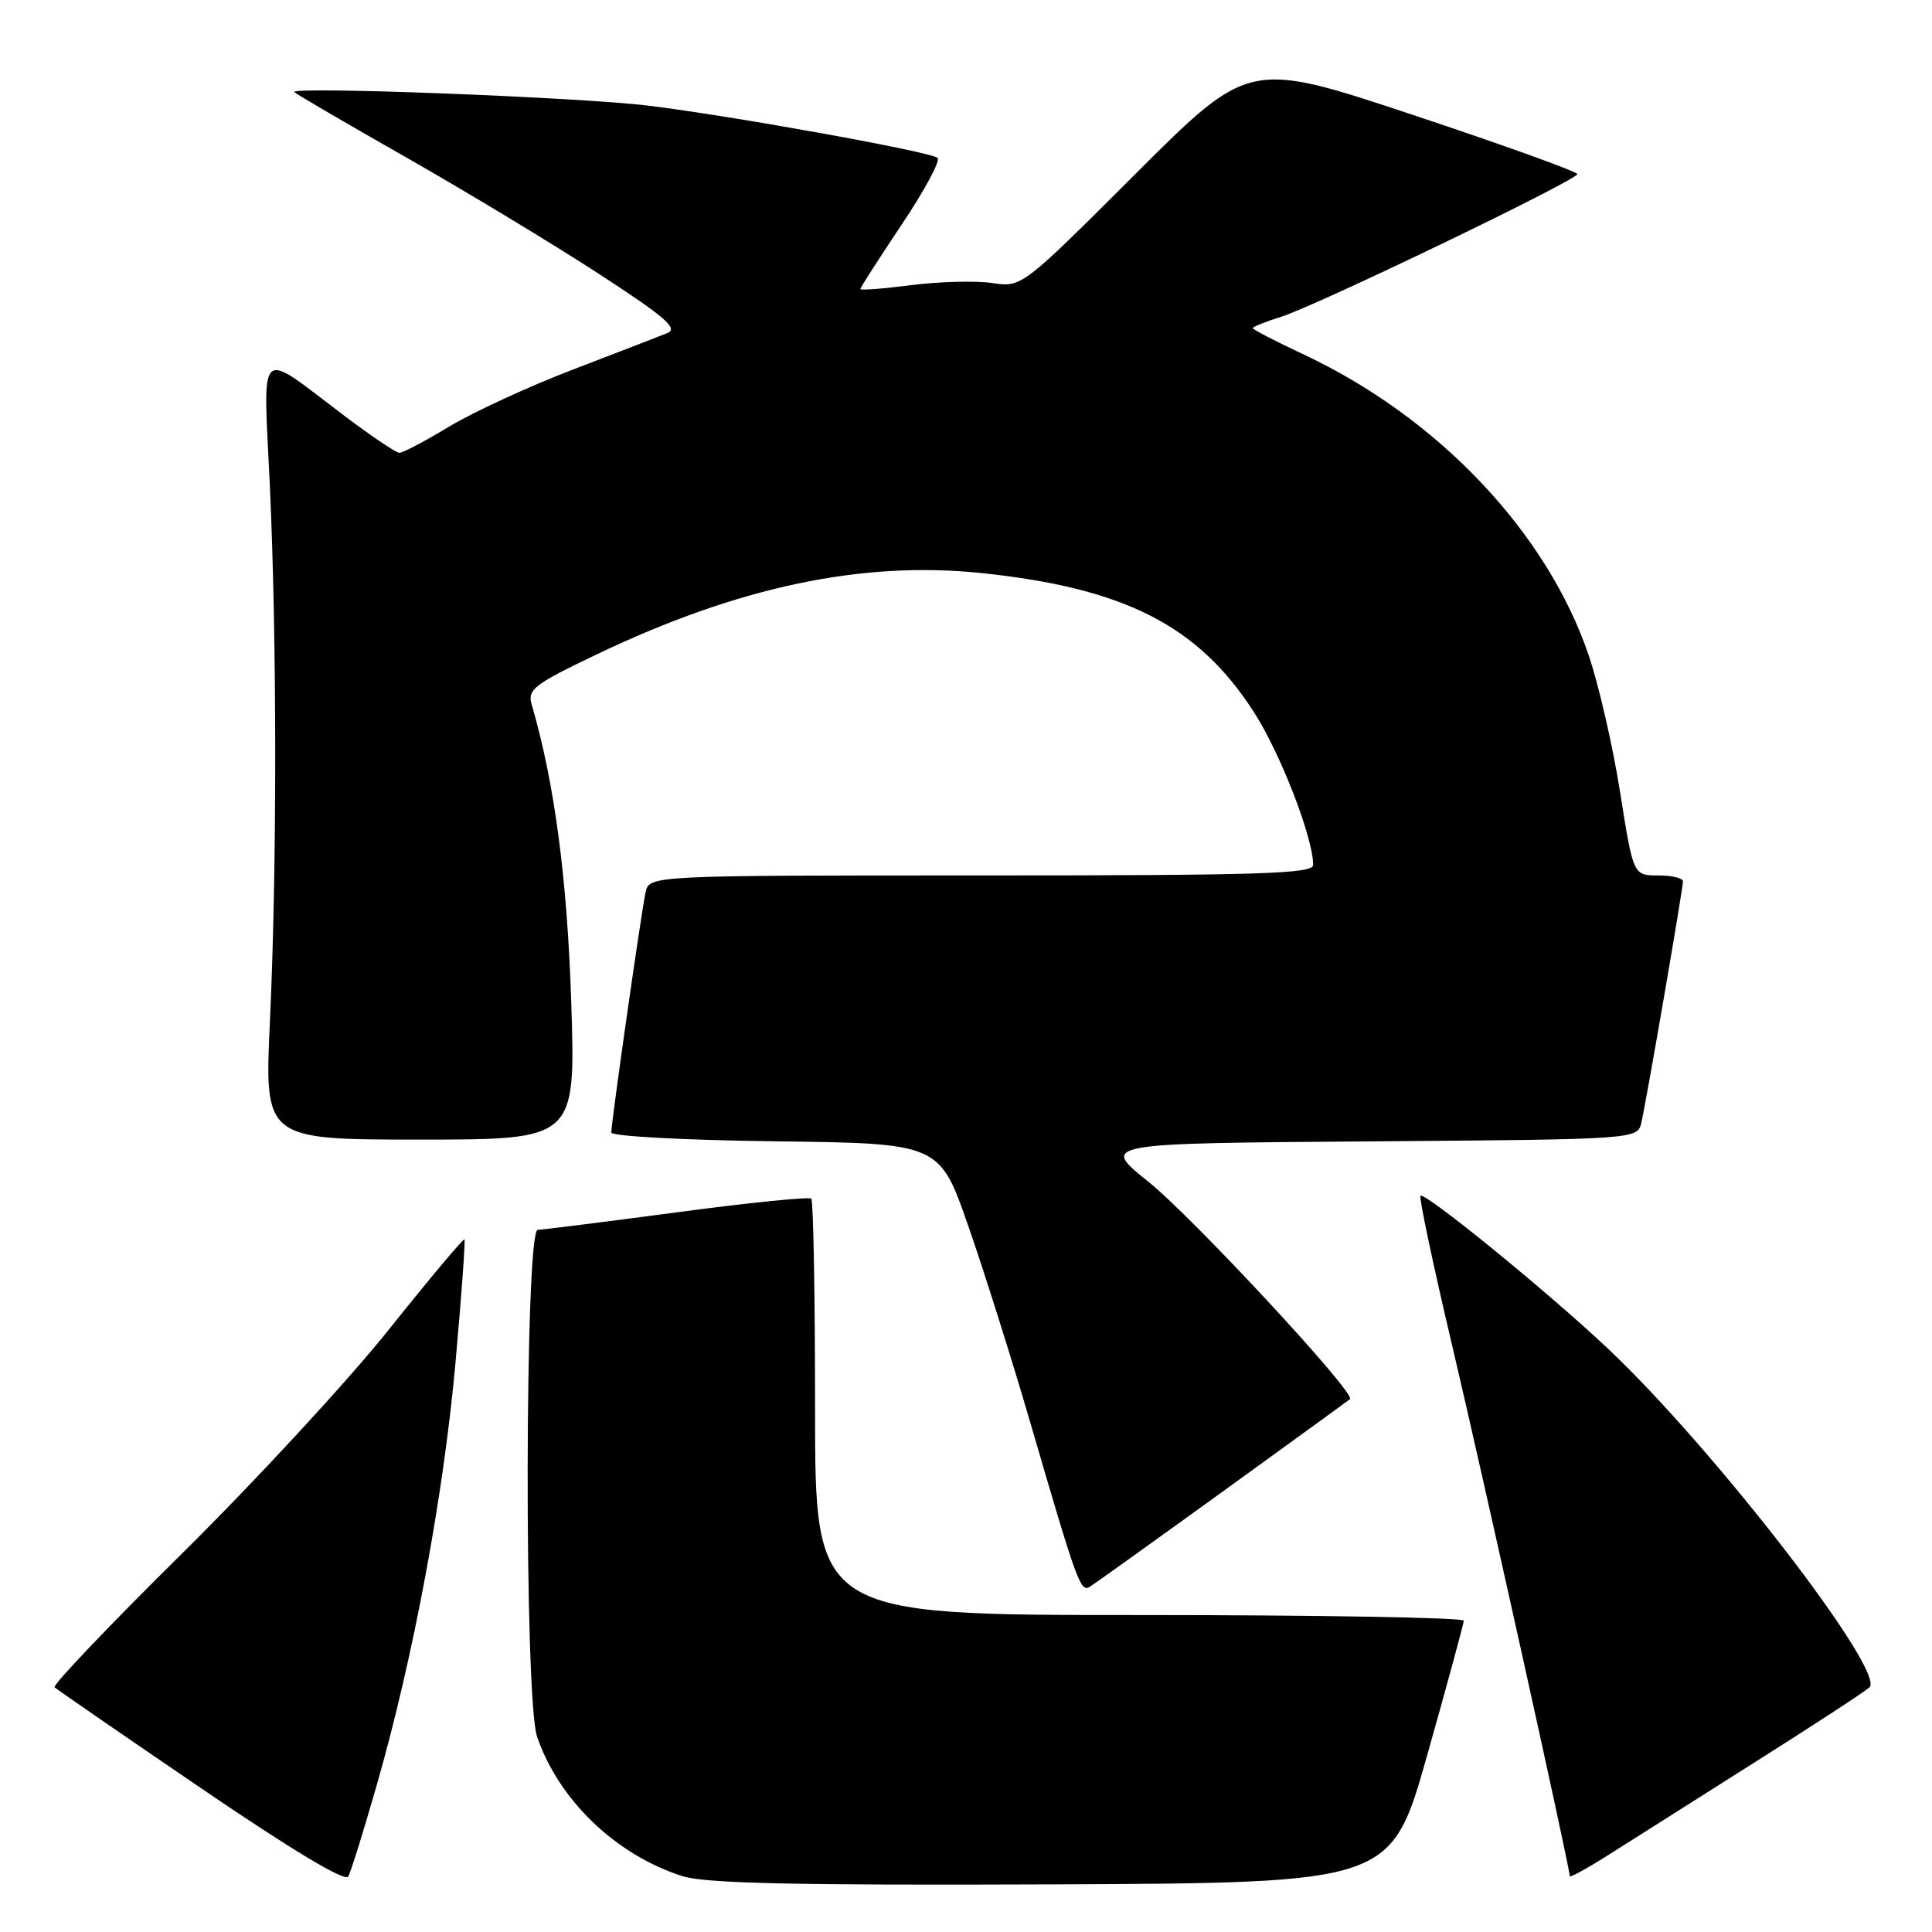 <?xml version="1.0" encoding="UTF-8" standalone="no"?>
<!DOCTYPE svg PUBLIC "-//W3C//DTD SVG 1.1//EN" "http://www.w3.org/Graphics/SVG/1.1/DTD/svg11.dtd" >
<svg xmlns="http://www.w3.org/2000/svg" xmlns:xlink="http://www.w3.org/1999/xlink" version="1.1" viewBox="0 0 256 256">
 <g >
 <path fill="currentColor"
d=" M 49.93 236.50 C 54.79 219.56 58.78 198.12 60.36 180.50 C 61.15 171.70 61.68 164.38 61.54 164.23 C 61.40 164.08 56.87 169.48 51.48 176.23 C 46.09 182.98 33.81 196.27 24.20 205.77 C 14.58 215.27 6.95 223.28 7.23 223.57 C 7.52 223.85 16.25 229.87 26.63 236.94 C 38.65 245.13 45.73 249.38 46.14 248.65 C 46.50 248.02 48.20 242.55 49.93 236.50 Z  M 189.13 232.50 C 191.77 223.15 193.94 215.16 193.96 214.75 C 193.98 214.34 174.65 214.00 151.00 214.00 C 108.00 214.00 108.00 214.00 108.00 186.67 C 108.00 171.63 107.77 159.11 107.50 158.83 C 107.22 158.56 99.23 159.36 89.75 160.63 C 80.26 161.89 71.94 162.94 71.25 162.96 C 69.53 163.01 69.45 225.08 71.16 230.10 C 74.03 238.53 81.66 245.84 90.50 248.62 C 93.51 249.56 105.64 249.83 139.41 249.69 C 184.33 249.50 184.33 249.50 189.13 232.50 Z  M 232.50 233.52 C 240.20 228.66 247.04 224.19 247.71 223.59 C 249.96 221.56 227.11 191.95 213.08 178.72 C 205.12 171.20 188.78 157.89 188.22 158.45 C 188.01 158.66 189.88 167.53 192.39 178.17 C 196.55 195.80 208.00 247.46 208.00 248.59 C 208.00 248.85 210.36 247.55 213.25 245.71 C 216.14 243.87 224.80 238.39 232.50 233.52 Z  M 162.00 197.65 C 171.07 191.09 178.67 185.57 178.88 185.39 C 179.73 184.67 158.07 161.32 152.16 156.58 C 145.82 151.50 145.82 151.50 181.40 151.24 C 216.97 150.97 216.97 150.97 217.49 148.74 C 218.17 145.81 223.00 117.78 223.00 116.78 C 223.00 116.35 221.52 116.00 219.71 116.00 C 216.42 116.00 216.42 116.00 214.68 105.02 C 213.73 98.97 211.86 90.82 210.53 86.89 C 205.00 70.54 190.55 55.30 172.64 46.92 C 168.99 45.21 166.00 43.66 166.00 43.48 C 166.00 43.30 167.69 42.62 169.75 41.98 C 174.50 40.48 209.00 23.86 209.00 23.07 C 209.00 22.74 199.22 19.22 187.26 15.24 C 165.51 8.01 165.51 8.01 150.45 23.05 C 135.39 38.09 135.39 38.09 131.45 37.50 C 129.28 37.18 124.46 37.31 120.75 37.78 C 117.04 38.26 114.00 38.49 114.00 38.30 C 114.00 38.10 116.47 34.26 119.48 29.76 C 122.50 25.25 124.64 21.28 124.23 20.92 C 123.31 20.11 97.34 15.41 86.00 14.01 C 76.88 12.88 38.17 11.40 39.00 12.21 C 39.27 12.48 46.02 16.42 54.00 20.96 C 61.98 25.51 73.40 32.41 79.39 36.31 C 88.25 42.08 89.93 43.54 88.39 44.15 C 87.35 44.57 81.75 46.73 75.94 48.96 C 70.13 51.18 62.76 54.58 59.56 56.50 C 56.37 58.43 53.39 60.00 52.93 60.00 C 52.48 60.00 49.15 57.76 45.53 55.02 C 33.96 46.27 34.87 45.41 35.75 64.21 C 36.70 84.86 36.71 114.96 35.77 135.25 C 35.03 151.00 35.03 151.00 55.66 151.00 C 76.28 151.00 76.28 151.00 75.69 132.75 C 75.15 116.29 73.47 103.69 70.44 93.31 C 69.87 91.36 70.80 90.65 79.15 86.67 C 97.88 77.73 114.26 74.28 130.11 75.94 C 149.03 77.93 158.74 82.88 166.12 94.31 C 169.64 99.75 174.00 110.99 174.00 114.61 C 174.00 115.78 166.97 116.00 130.02 116.00 C 86.04 116.00 86.04 116.00 85.54 118.25 C 84.98 120.81 81.00 148.69 81.00 150.06 C 81.00 150.56 90.72 151.08 102.75 151.23 C 124.50 151.50 124.50 151.50 128.32 162.50 C 130.43 168.55 134.11 180.25 136.52 188.50 C 142.74 209.84 143.17 211.02 144.41 210.25 C 145.01 209.88 152.93 204.21 162.00 197.65 Z "/>
</g>
</svg>